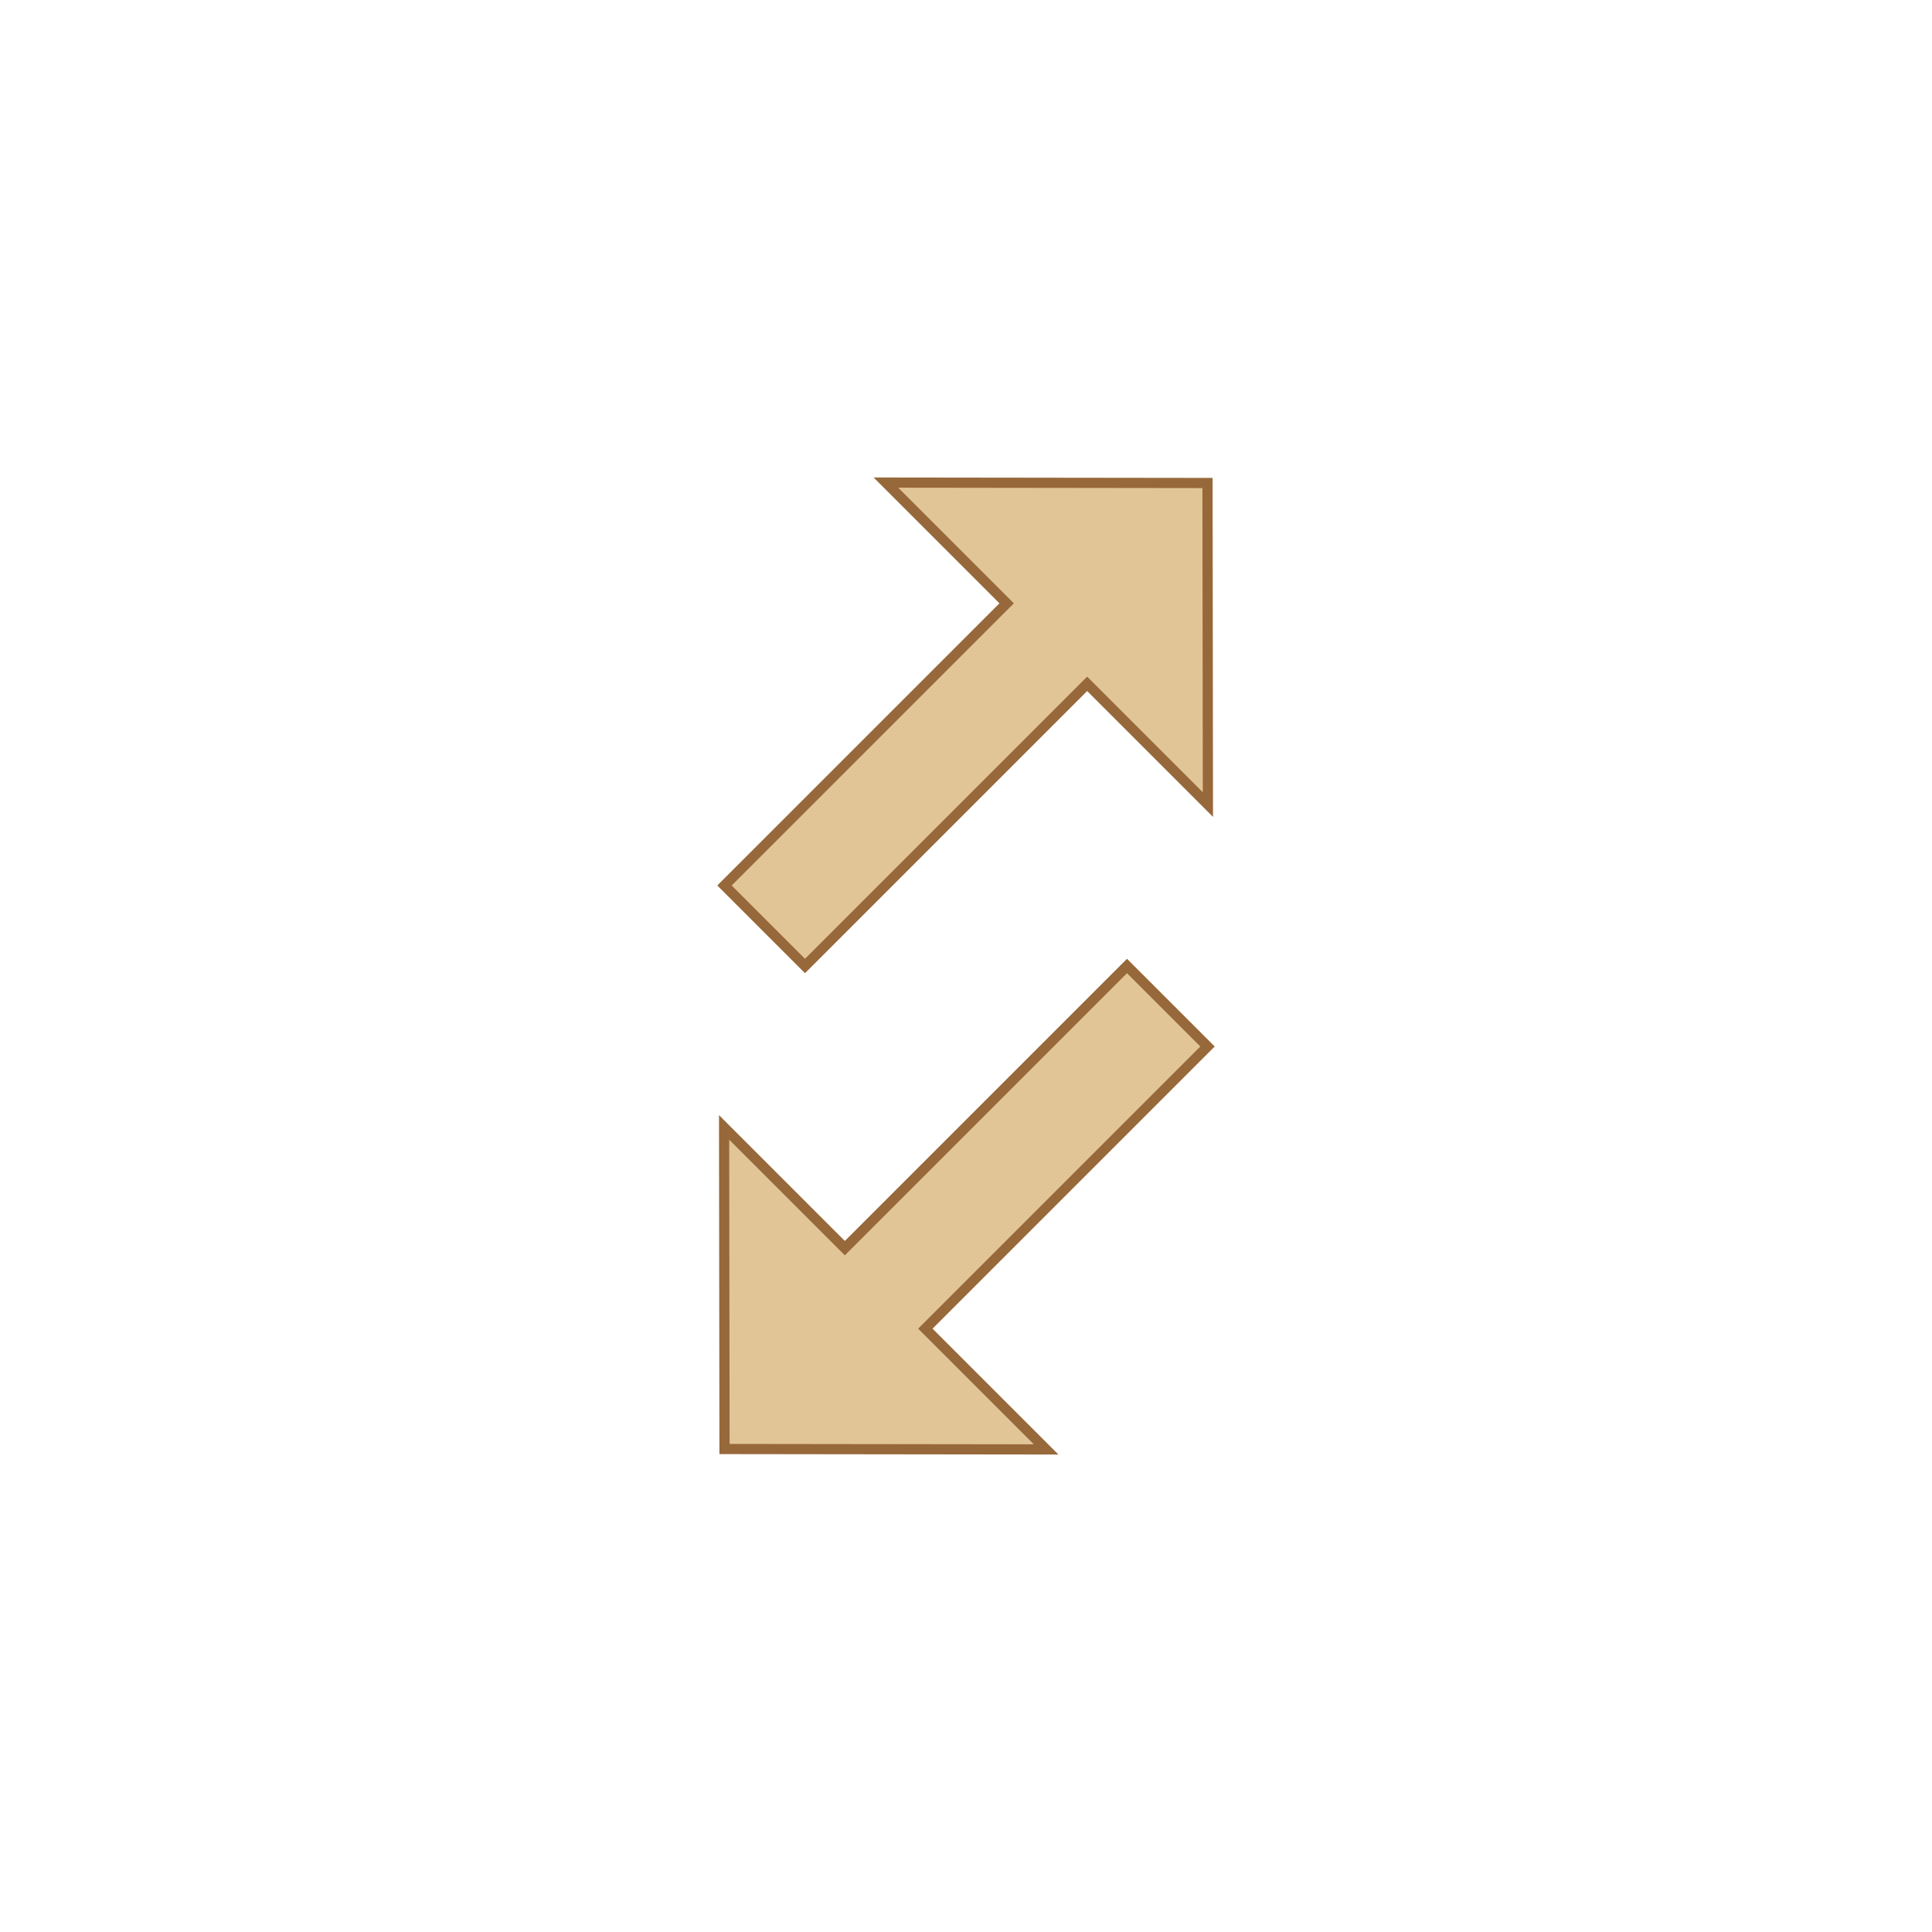 <svg xmlns="http://www.w3.org/2000/svg" width="56.9" height="56.9" viewBox="0 0 56.9 56.9">
  <g id="baseline-swap_vert-24px" transform="translate(28.45) rotate(45)">
    <path id="Path_503" data-name="Path 503" d="M23.441,26.487V14.735H20.088V26.487H15.059l6.706,6.689,6.706-6.689ZM11.706,3,5,9.689h5.029V21.441h3.353V9.689h5.029Z" transform="translate(3.382 2.029)" fill="rgba(215,177,116,0.75)" stroke="#97683a" stroke-width="0.3"/>
    <path id="Path_504" data-name="Path 504" d="M0,0H40.234V40.234H0Z" fill="none"/>
  </g>
</svg>
